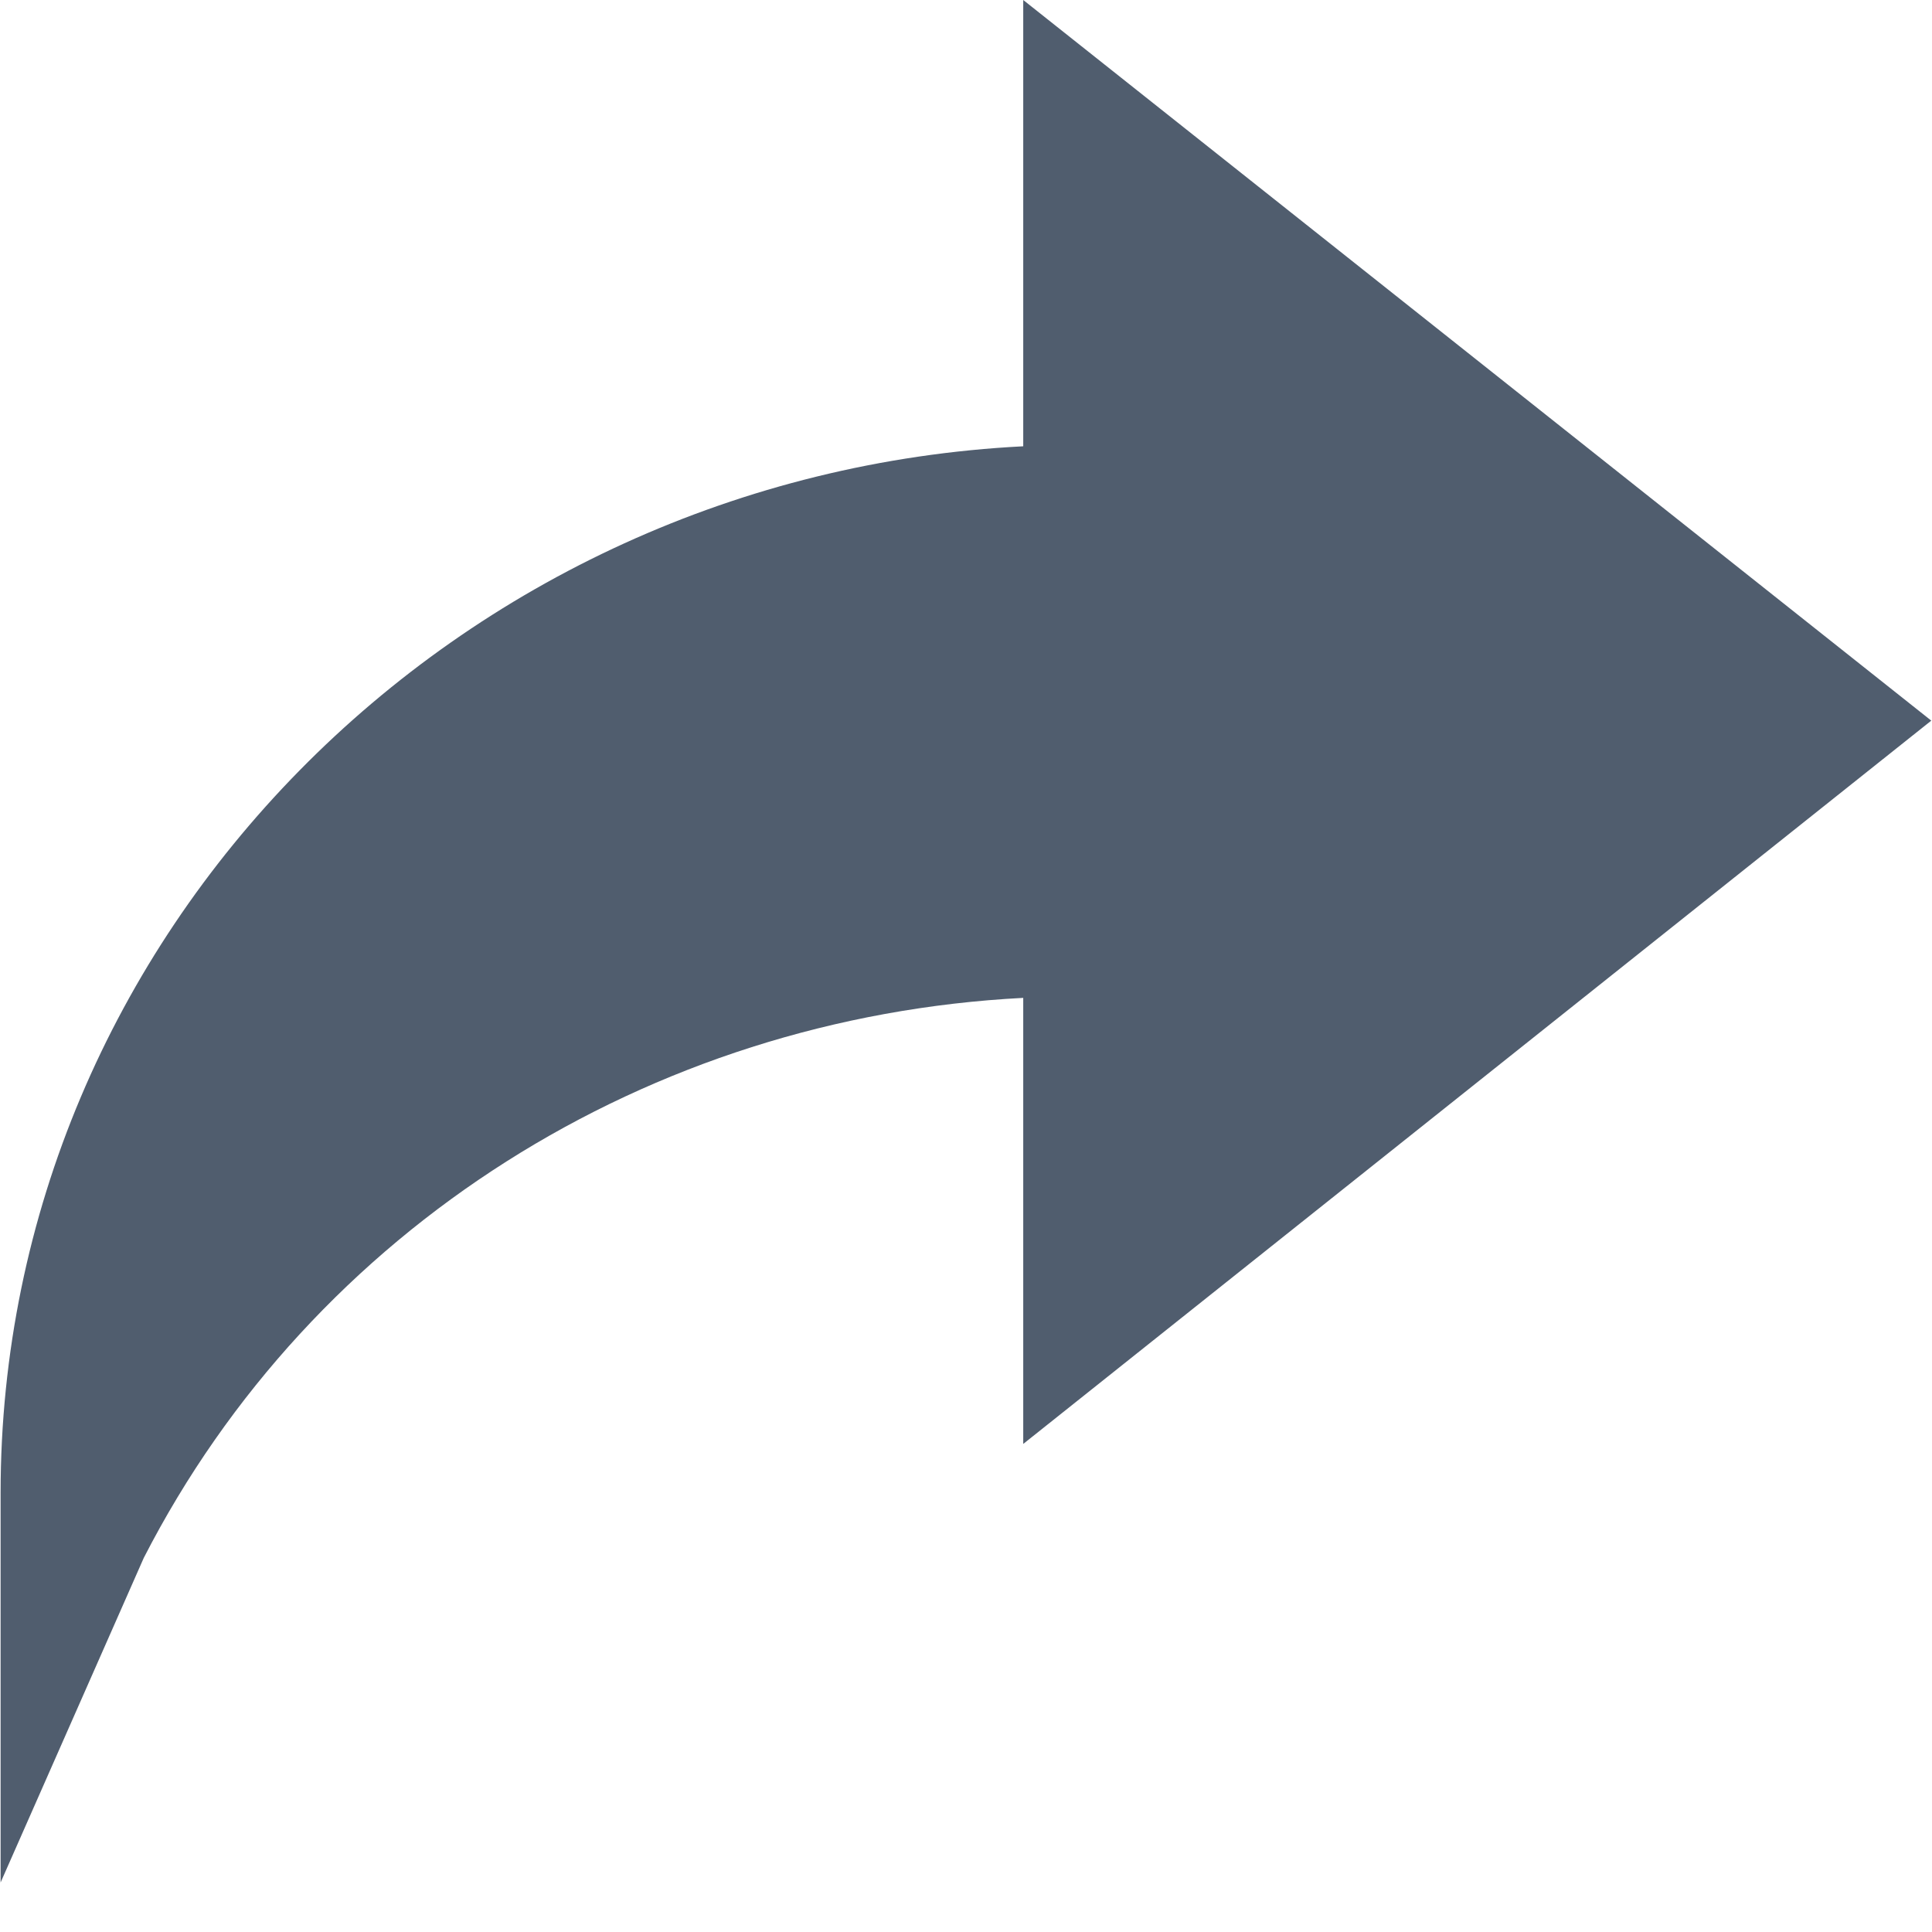 <svg viewBox="0 0 16 16" fill="none" xmlns="http://www.w3.org/2000/svg">
    <g clip-path="url(#clip0_4201_6474)">
        <path d="M8.474 3.696C3.78 3.935 0.005 7.731 0.005 12.362V15.59L1.191 12.901C2.592 10.17 5.373 8.424 8.474 8.264V11.958L15.994 5.968L8.474 0V3.696Z" fill="#505D6E" />
    </g>
    <defs>
        <clipPath id="clip0_4201_6474">
            <rect width="16" height="15.59" fill="white" />
        </clipPath>
    </defs>
</svg>